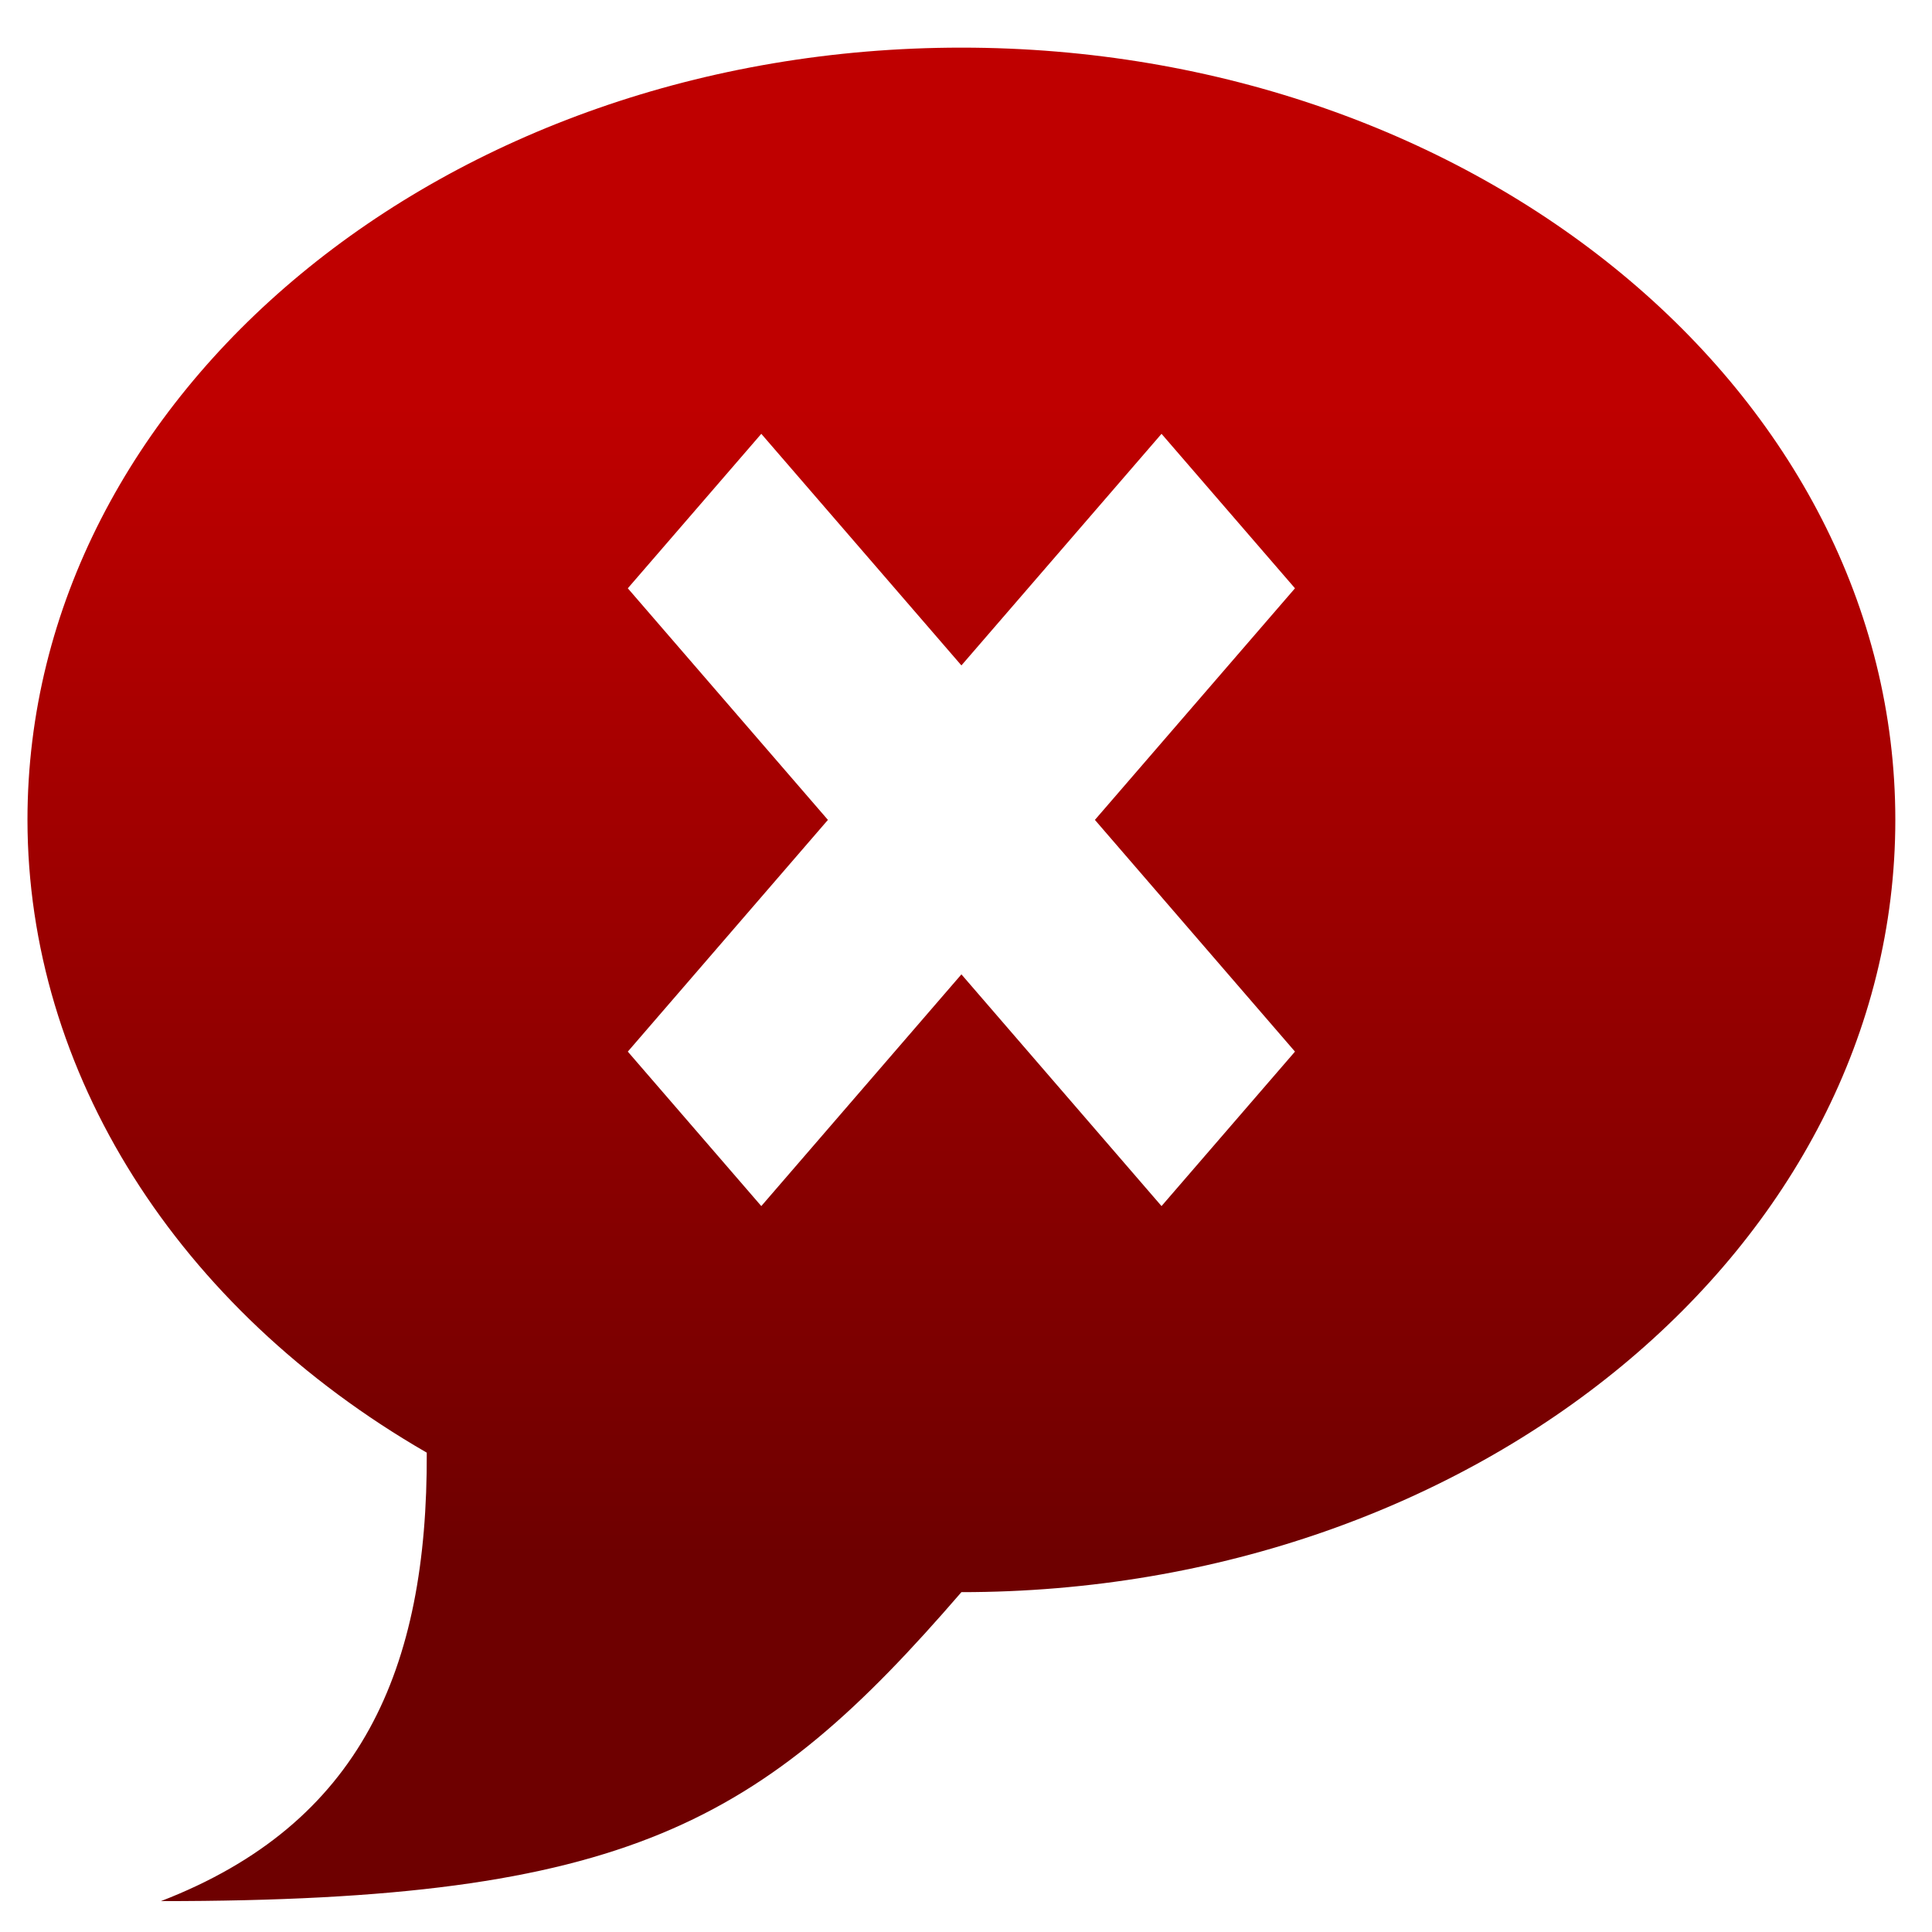 <svg xmlns="http://www.w3.org/2000/svg" xmlns:xlink="http://www.w3.org/1999/xlink" width="64" height="64" viewBox="0 0 64 64" version="1.1"><defs><linearGradient id="linear0" gradientUnits="userSpaceOnUse" x1="0" y1="0" x2="0" y2="1" gradientTransform="matrix(61.186,0,0,38.302,0.627,13.336)"><stop offset="0" style="stop-color:#bf0000;stop-opacity:1;"/><stop offset="1" style="stop-color:#6e0000;stop-opacity:1;"/></linearGradient></defs><g id="surface1"><path style=" stroke:none;fill-rule:nonzero;fill:url(#linear0);" d="M 31.848 1.578 C 14.762 1.578 0.91 13.031 0.91 27.16 C 0.918 35.512 5.852 43.34 14.137 48.121 C 14.168 55.301 11.957 60.418 5.332 62.977 C 20.797 62.977 25.219 60.418 31.848 52.742 C 48.934 52.742 62.785 41.289 62.785 27.16 C 62.785 13.031 48.934 1.578 31.848 1.578 Z M 25.219 14.371 L 31.848 22.043 L 38.477 14.371 L 42.898 19.488 L 36.27 27.16 L 42.898 34.836 L 38.477 39.953 L 31.848 32.277 L 25.219 39.953 L 20.797 34.836 L 27.426 27.16 L 20.797 19.488 Z M 25.219 14.371 "/></g></svg>
